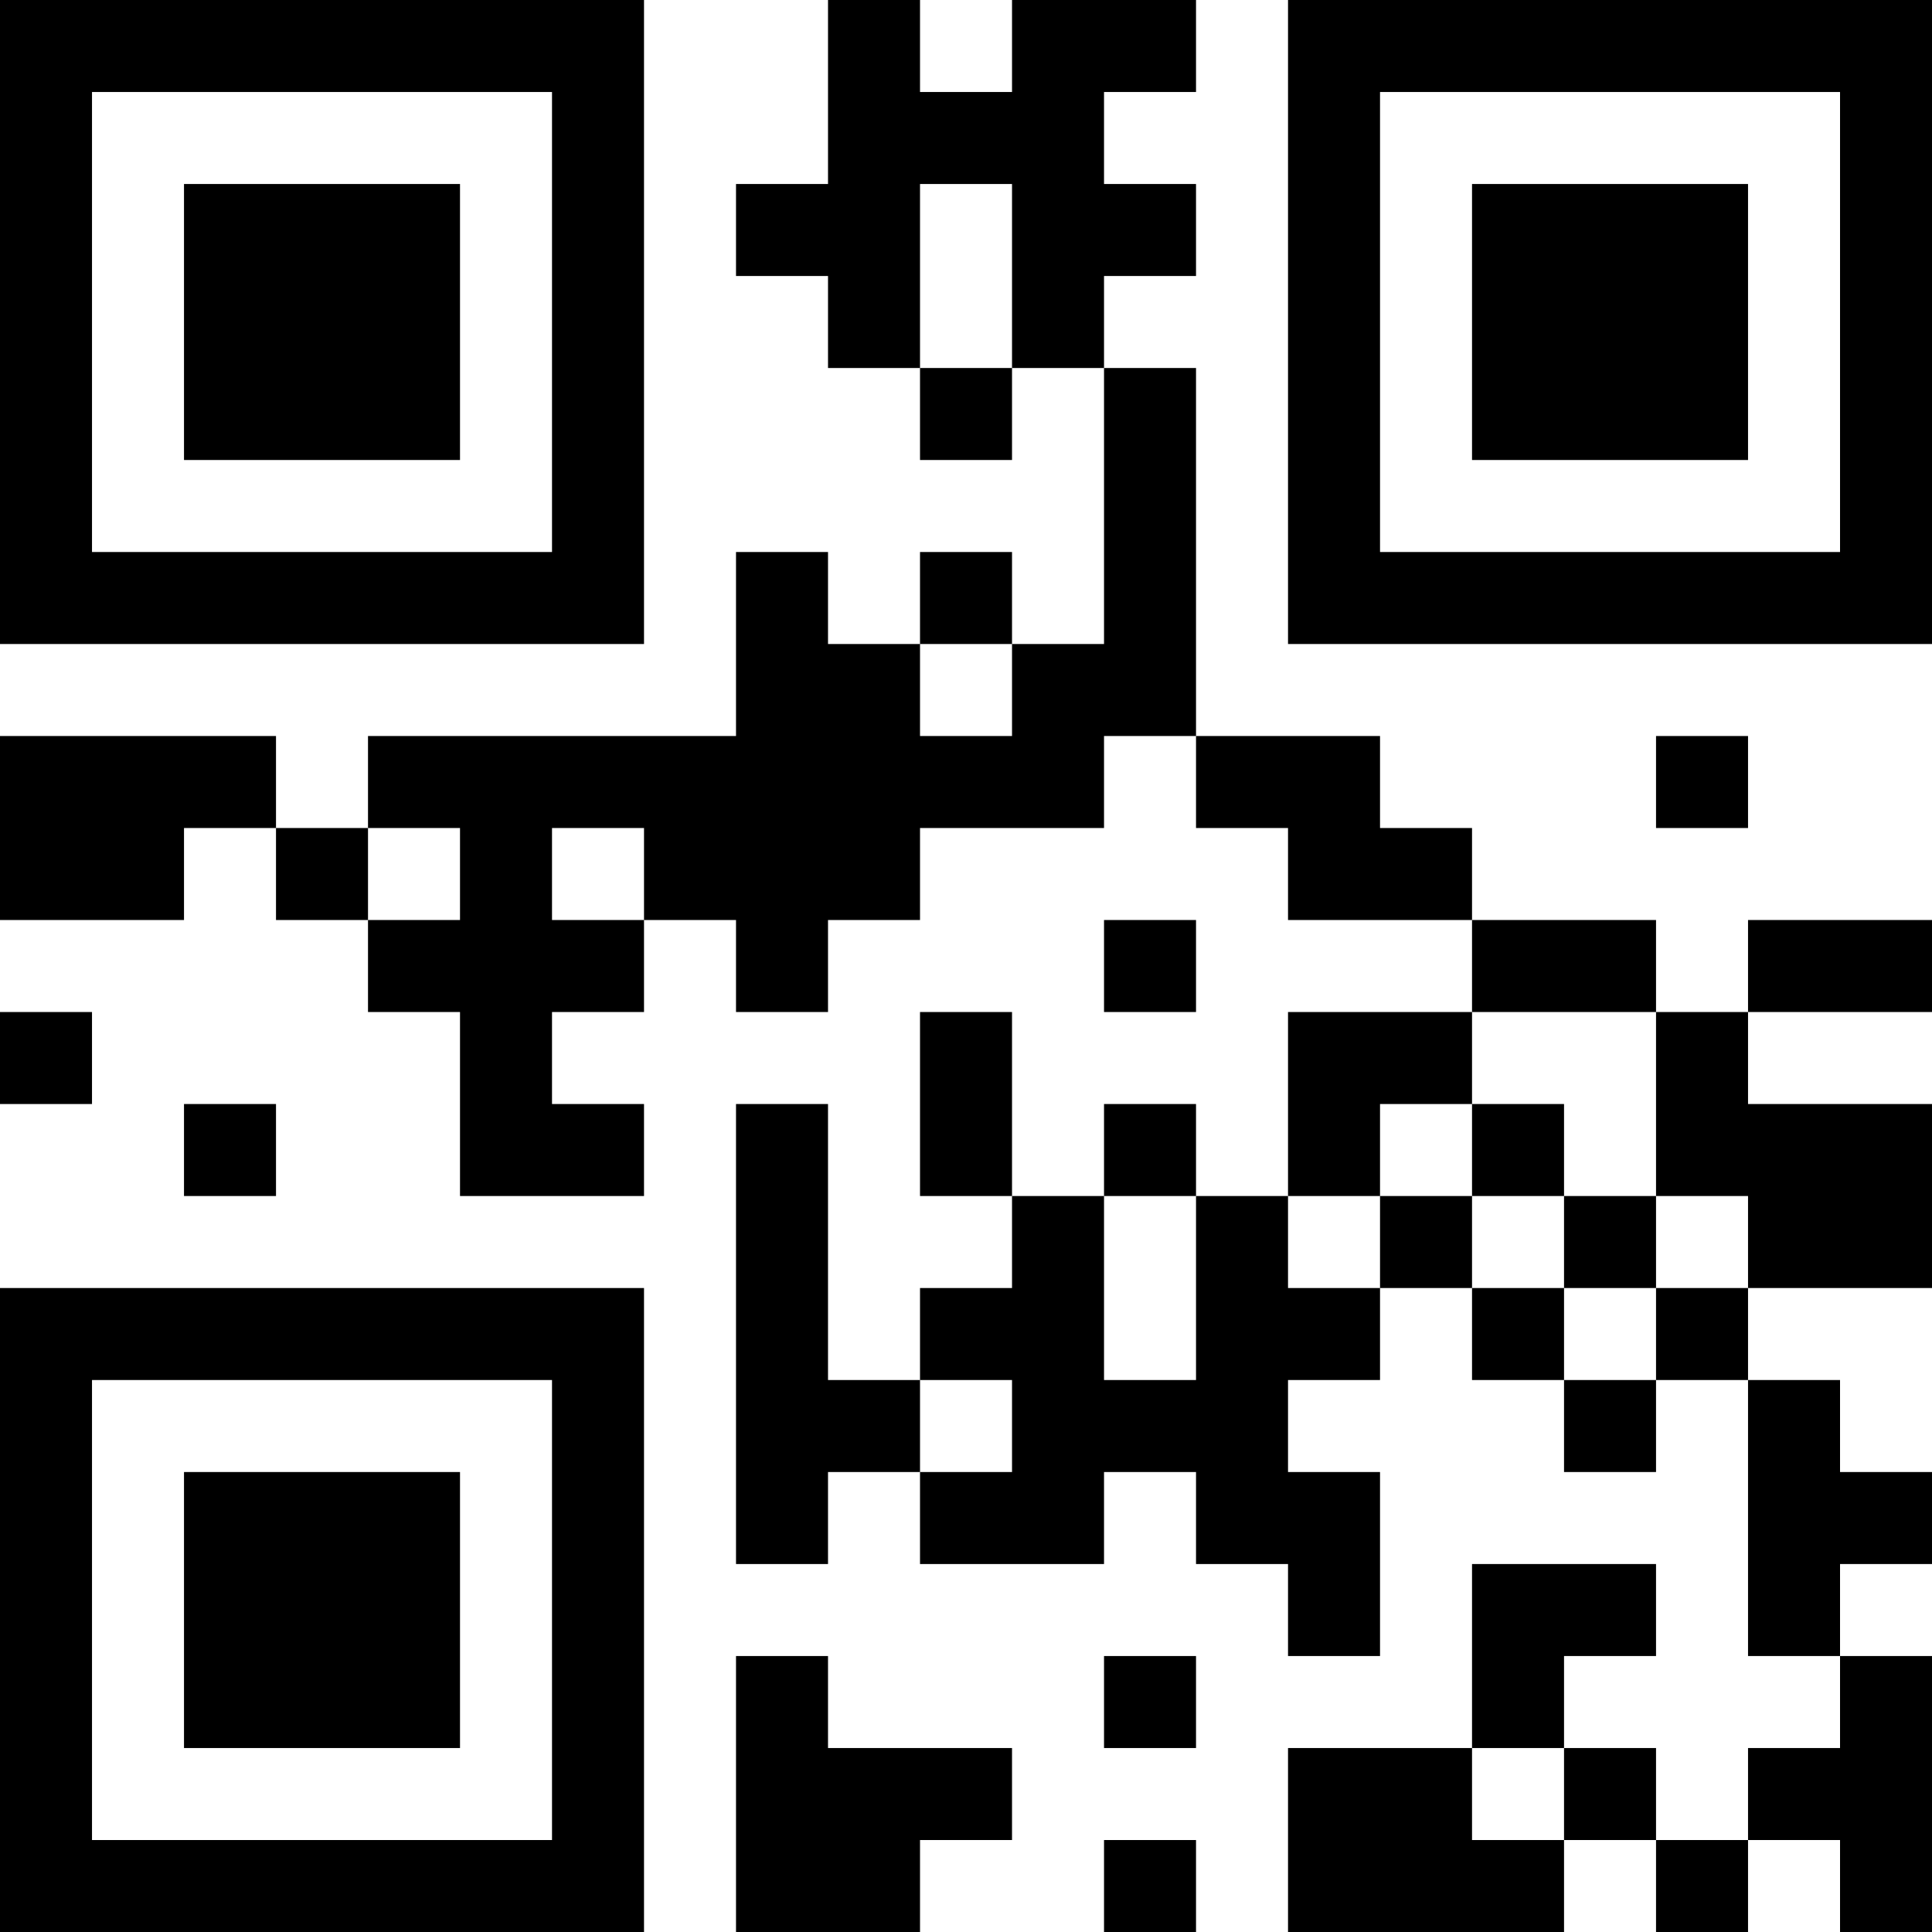 <?xml version="1.0" encoding="UTF-8"?>
<svg xmlns="http://www.w3.org/2000/svg" version="1.1" width="300" height="300" viewBox="0 0 300 300"><rect x="0" y="0" width="300" height="300" fill="#ffffff"/><g transform="scale(14.286)"><g transform="translate(0,0)"><path fill-rule="evenodd" d="M9 0L9 2L8 2L8 3L9 3L9 4L10 4L10 5L11 5L11 4L12 4L12 7L11 7L11 6L10 6L10 7L9 7L9 6L8 6L8 8L4 8L4 9L3 9L3 8L0 8L0 10L2 10L2 9L3 9L3 10L4 10L4 11L5 11L5 13L7 13L7 12L6 12L6 11L7 11L7 10L8 10L8 11L9 11L9 10L10 10L10 9L12 9L12 8L13 8L13 9L14 9L14 10L16 10L16 11L14 11L14 13L13 13L13 12L12 12L12 13L11 13L11 11L10 11L10 13L11 13L11 14L10 14L10 15L9 15L9 12L8 12L8 17L9 17L9 16L10 16L10 17L12 17L12 16L13 16L13 17L14 17L14 18L15 18L15 16L14 16L14 15L15 15L15 14L16 14L16 15L17 15L17 16L18 16L18 15L19 15L19 18L20 18L20 19L19 19L19 20L18 20L18 19L17 19L17 18L18 18L18 17L16 17L16 19L14 19L14 21L17 21L17 20L18 20L18 21L19 21L19 20L20 20L20 21L21 21L21 18L20 18L20 17L21 17L21 16L20 16L20 15L19 15L19 14L21 14L21 12L19 12L19 11L21 11L21 10L19 10L19 11L18 11L18 10L16 10L16 9L15 9L15 8L13 8L13 4L12 4L12 3L13 3L13 2L12 2L12 1L13 1L13 0L11 0L11 1L10 1L10 0ZM10 2L10 4L11 4L11 2ZM10 7L10 8L11 8L11 7ZM18 8L18 9L19 9L19 8ZM4 9L4 10L5 10L5 9ZM6 9L6 10L7 10L7 9ZM12 10L12 11L13 11L13 10ZM0 11L0 12L1 12L1 11ZM16 11L16 12L15 12L15 13L14 13L14 14L15 14L15 13L16 13L16 14L17 14L17 15L18 15L18 14L19 14L19 13L18 13L18 11ZM2 12L2 13L3 13L3 12ZM16 12L16 13L17 13L17 14L18 14L18 13L17 13L17 12ZM12 13L12 15L13 15L13 13ZM10 15L10 16L11 16L11 15ZM8 18L8 21L10 21L10 20L11 20L11 19L9 19L9 18ZM12 18L12 19L13 19L13 18ZM16 19L16 20L17 20L17 19ZM12 20L12 21L13 21L13 20ZM0 0L0 7L7 7L7 0ZM1 1L1 6L6 6L6 1ZM2 2L2 5L5 5L5 2ZM14 0L14 7L21 7L21 0ZM15 1L15 6L20 6L20 1ZM16 2L16 5L19 5L19 2ZM0 14L0 21L7 21L7 14ZM1 15L1 20L6 20L6 15ZM2 16L2 19L5 19L5 16Z" fill="#000000"/></g></g></svg>
